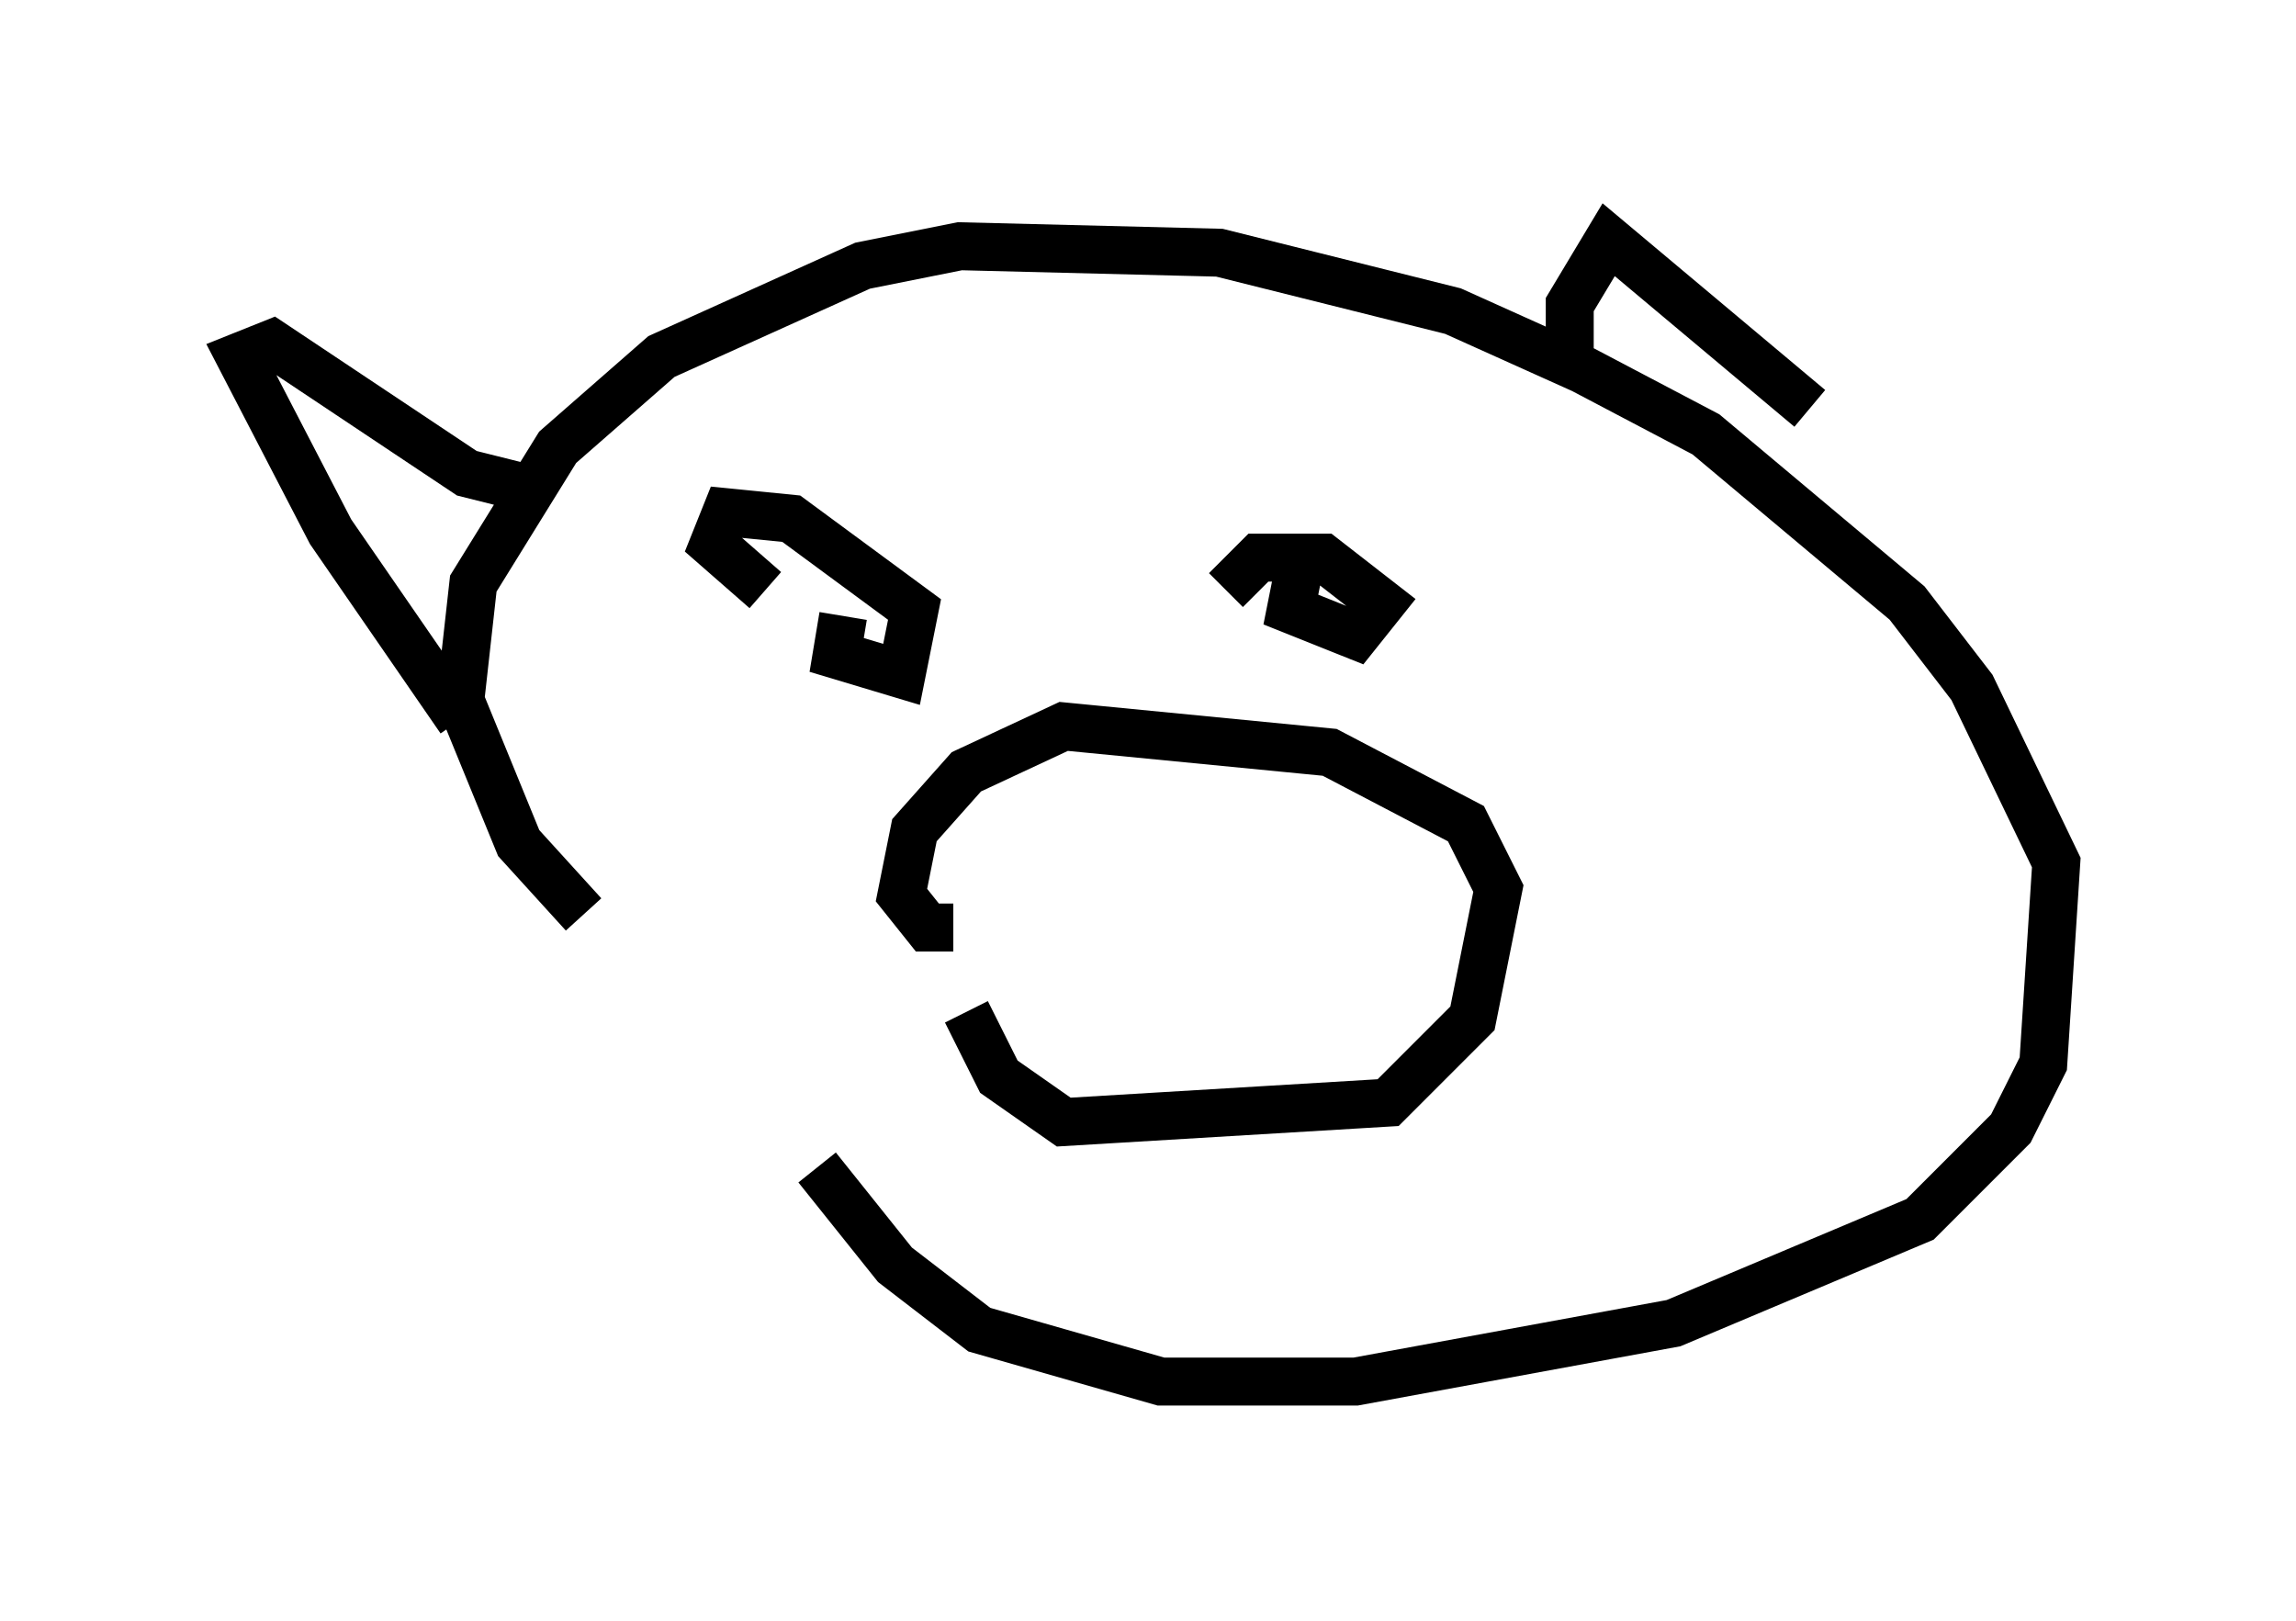 <?xml version="1.0" encoding="utf-8" ?>
<svg baseProfile="full" height="33.816" version="1.1" width="47.889" xmlns="http://www.w3.org/2000/svg" xmlns:ev="http://www.w3.org/2001/xml-events" xmlns:xlink="http://www.w3.org/1999/xlink"><defs /><rect fill="white" height="33.816" width="47.889" x="0" y="0" /><path d="M14.337, 19.479 m2.706, 4.871 l1.624, 2.03 1.759, 1.353 l3.789, 1.083 4.059, 0.0 l6.631, -1.218 5.142, -2.165 l1.894, -1.894 0.677, -1.353 l0.271, -4.195 -1.759, -3.654 l-1.353, -1.759 -4.195, -3.518 l-2.571, -1.353 -2.706, -1.218 l-4.871, -1.218 -5.413, -0.135 l-2.03, 0.406 -4.195, 1.894 l-2.165, 1.894 -1.759, 2.842 l-0.271, 2.436 1.218, 2.977 l1.353, 1.488 m-2.571, -4.059 l-2.706, -3.924 -1.894, -3.654 l0.677, -0.271 4.059, 2.706 l1.624, 0.406 m21.38, -2.571 l0.0, -1.353 0.812, -1.353 l4.195, 3.518 m-20.162, 4.33 l-0.135, 0.812 1.353, 0.406 l0.271, -1.353 -2.571, -1.894 l-1.353, -0.135 -0.271, 0.677 l1.083, 0.947 m11.096, -0.271 l-0.135, 0.677 1.353, 0.541 l0.541, -0.677 -1.218, -0.947 l-1.353, 0.0 -0.677, 0.677 m-5.413, 8.796 l0.677, 1.353 1.353, 0.947 l6.766, -0.406 1.759, -1.759 l0.541, -2.706 -0.677, -1.353 l-2.842, -1.488 -5.548, -0.541 l-2.03, 0.947 -1.083, 1.218 l-0.271, 1.353 0.541, 0.677 l0.541, 0.0 " fill="none" stroke="black" stroke-width="1" /></svg>